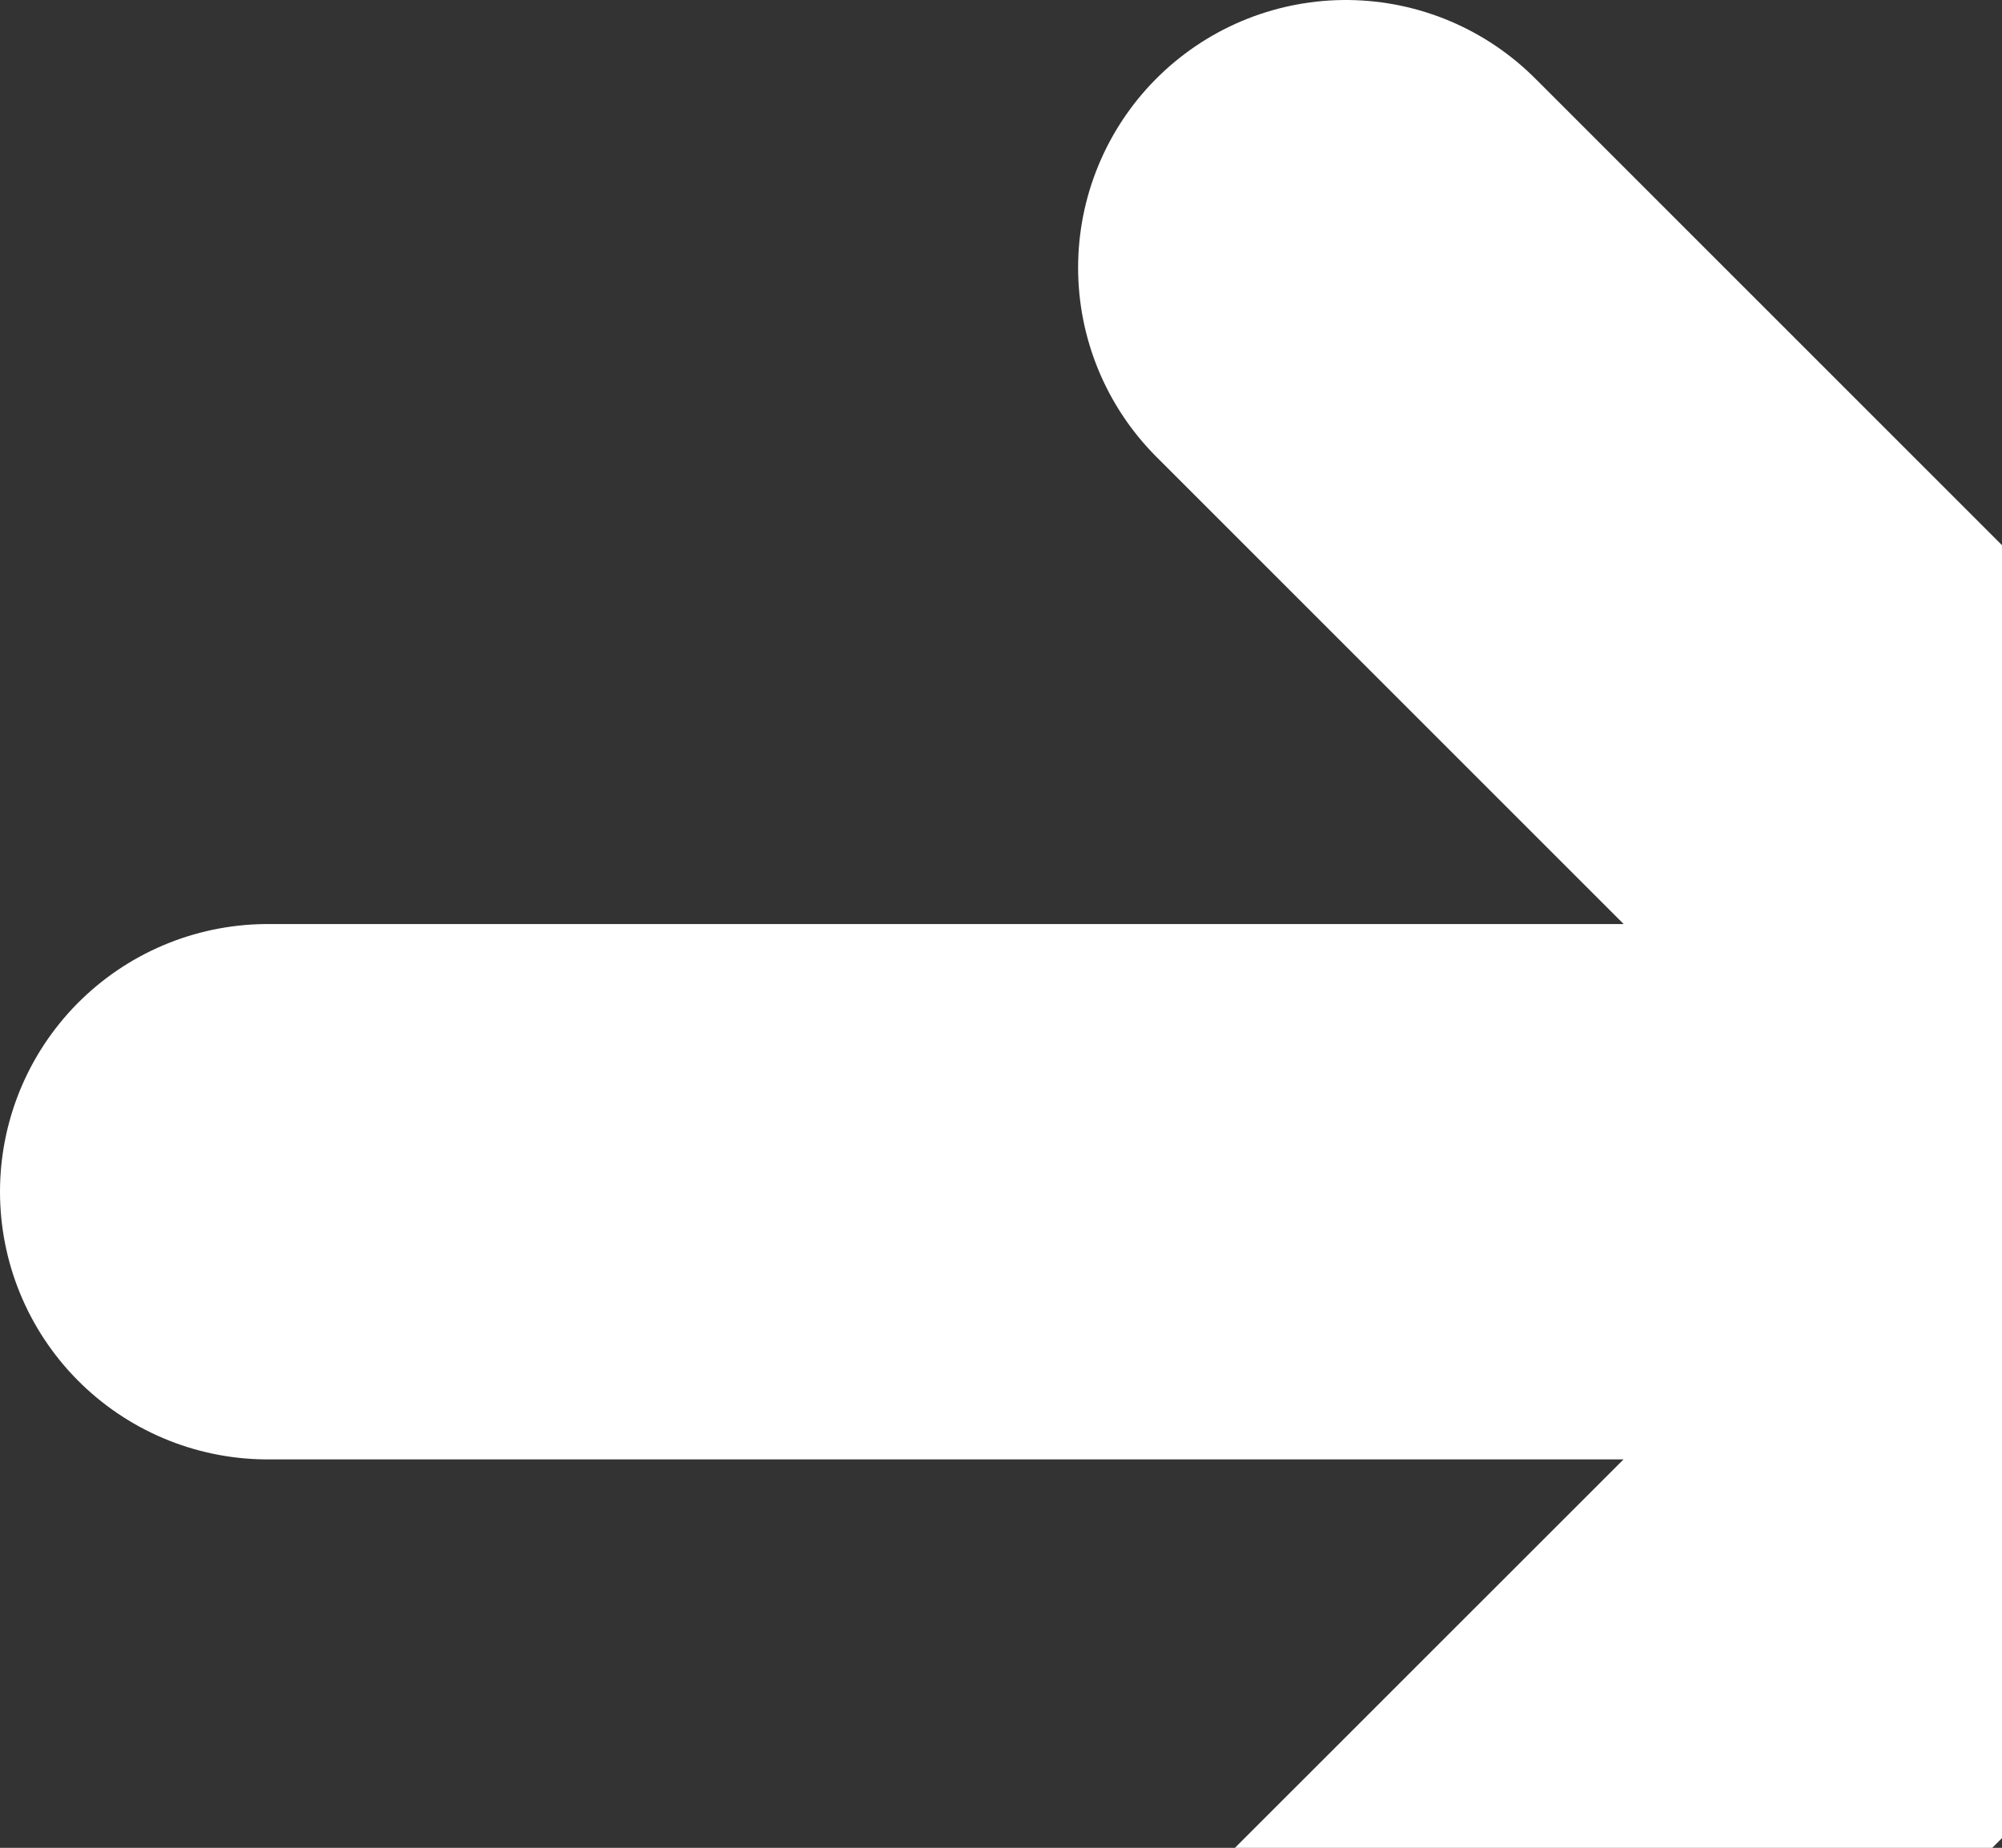 <svg xmlns="http://www.w3.org/2000/svg" width="7.478" height="6.903" viewBox="121.533 282.72 7.478 6.903"><rect x="121.533" y="282.72" width="7.478" height="6.903" fill="#333333" stroke="none"/><path d="m126.56 283.72 3.452 3.452-3.452 3.451m2.972-3.451h-6.999" stroke-linejoin="round" stroke-linecap="round" stroke-width="2" stroke="#fff" fill="transparent" data-name="Icon ion-arrow-forward"/></svg>